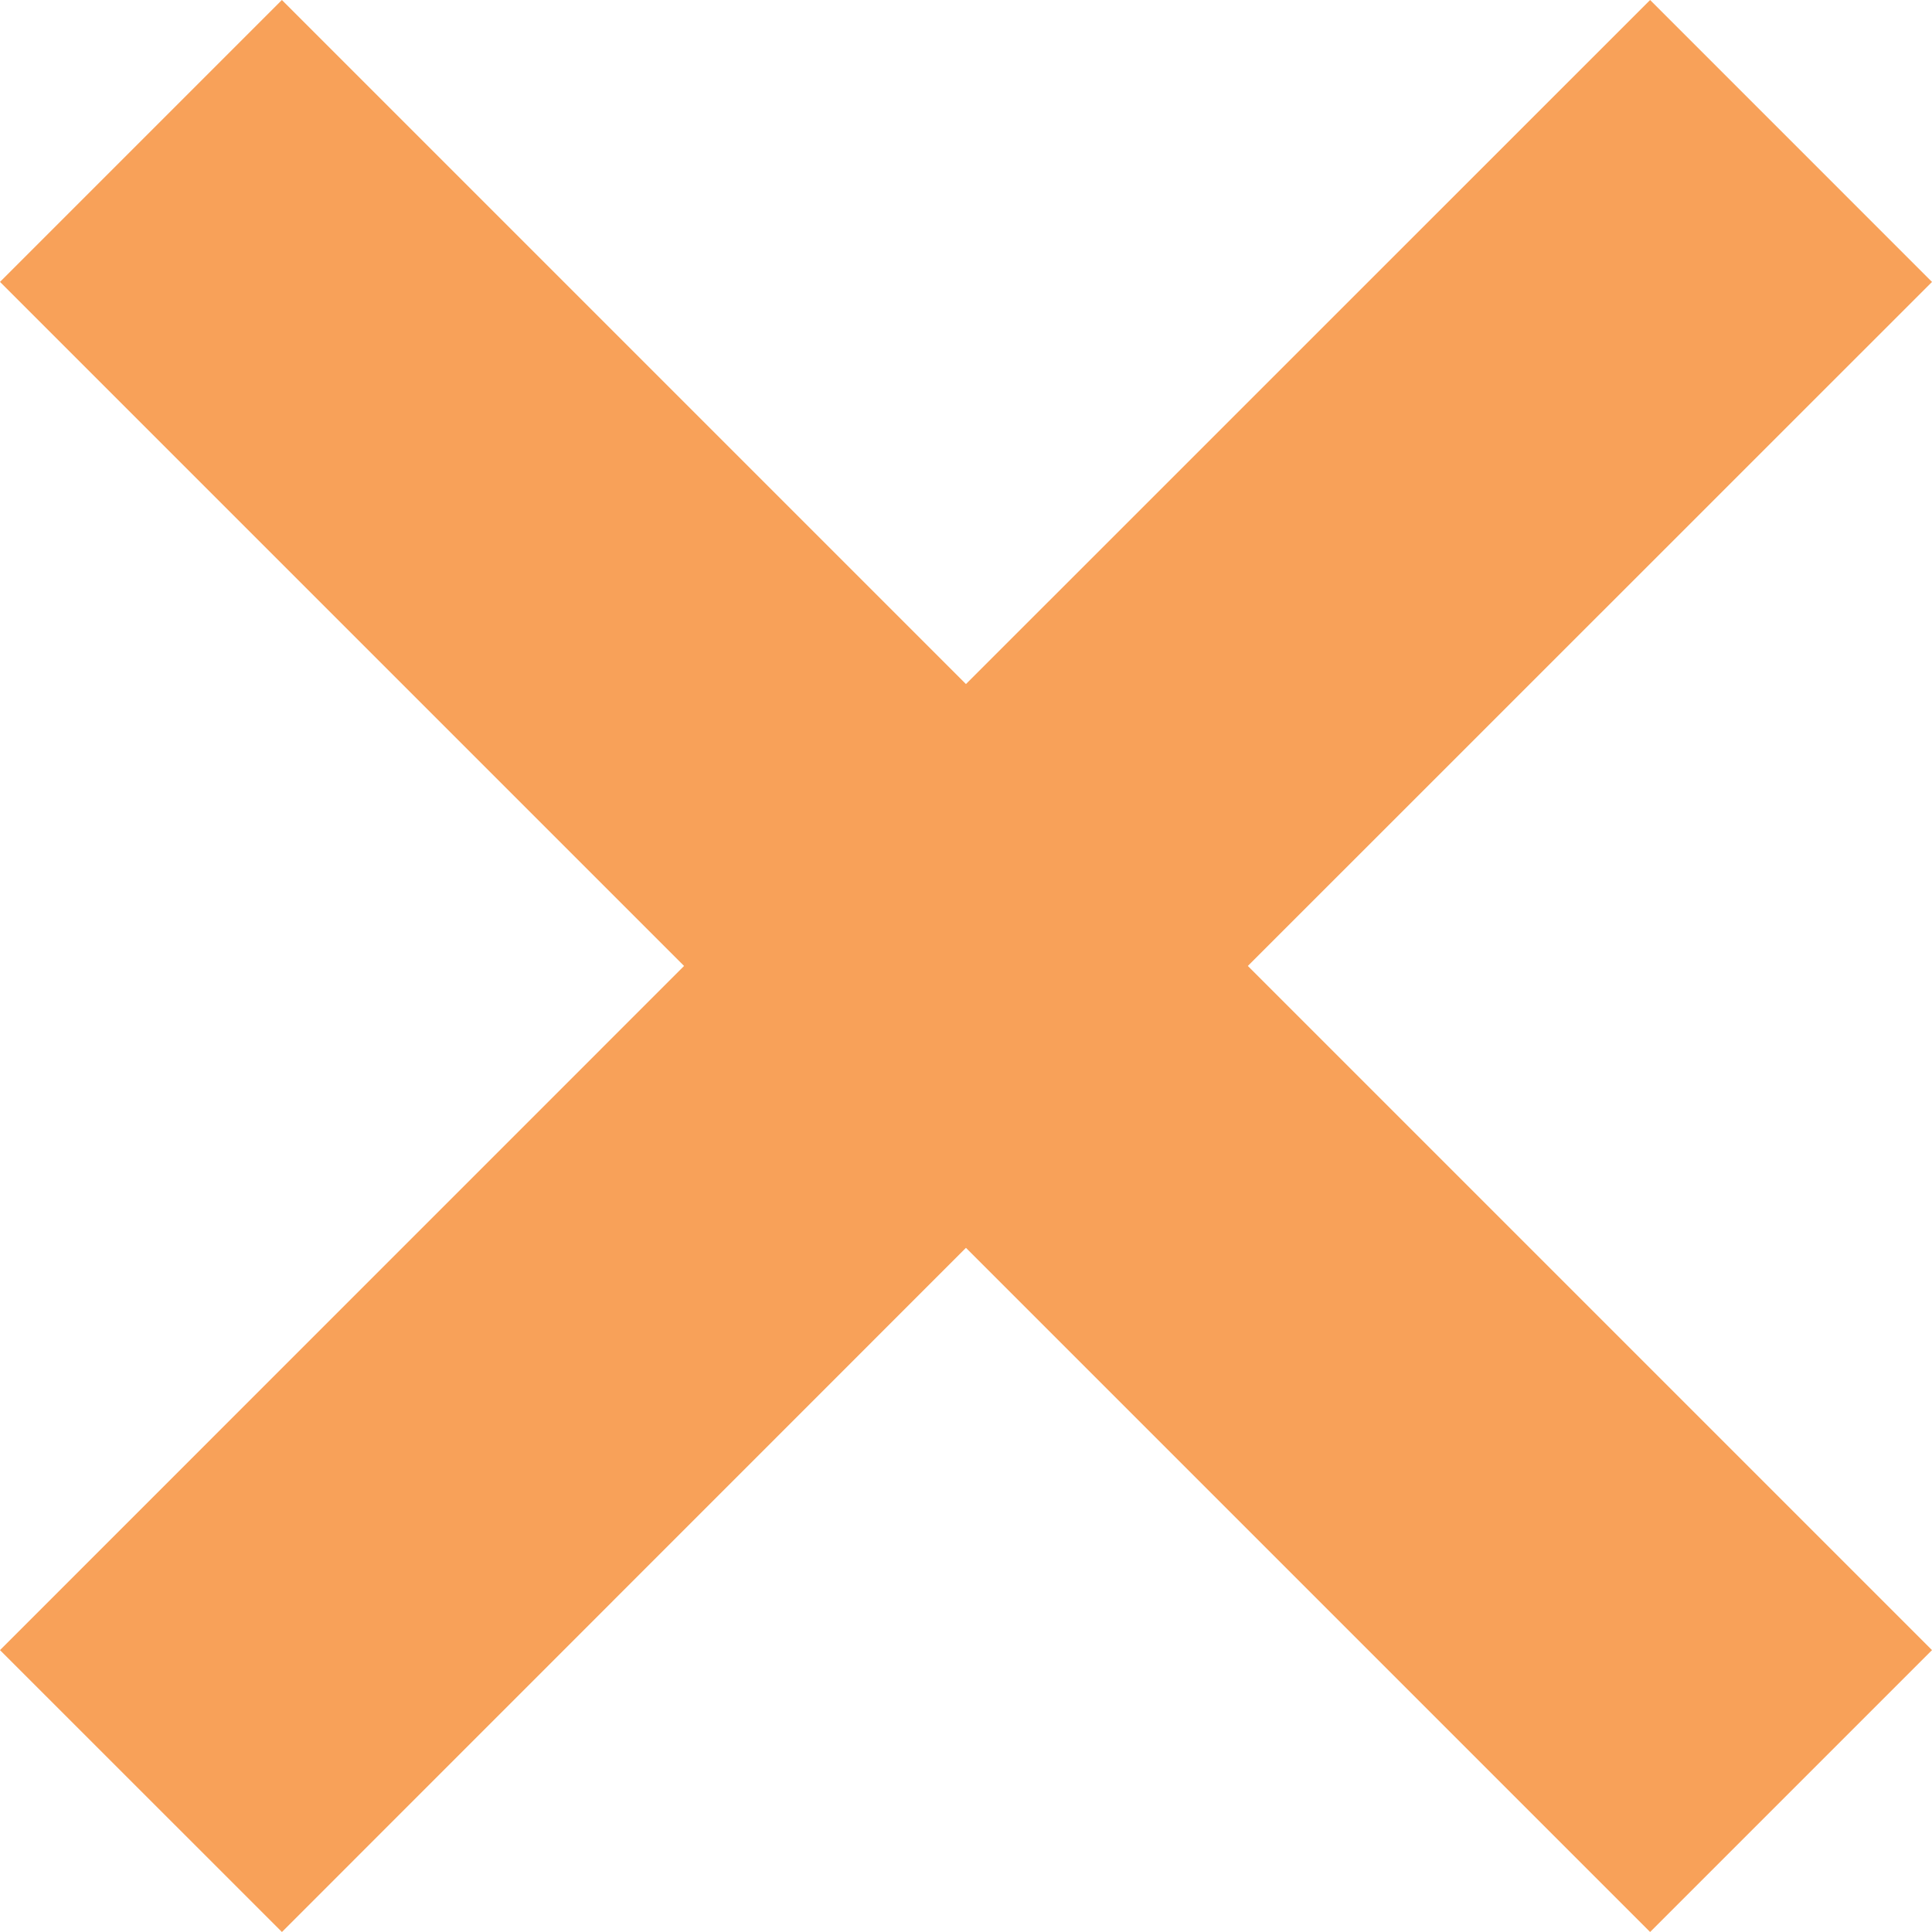 <svg xmlns="http://www.w3.org/2000/svg" width="42" height="42" viewBox="0 0 42 42">
    <g fill="none" fill-rule="evenodd" opacity=".75">
        <g fill="#F58221" fill-rule="nonzero">
            <path d="M681.872 1717L666.999 1731.871 652.128 1717 646 1723.128 660.871 1737.999 646 1752.872 652.129 1759 666.999 1744.127 681.872 1759 688 1752.872 673.127 1737.999 688 1723.129z" transform="translate(-646 -1717)"/>
        </g>
    </g>
</svg>
